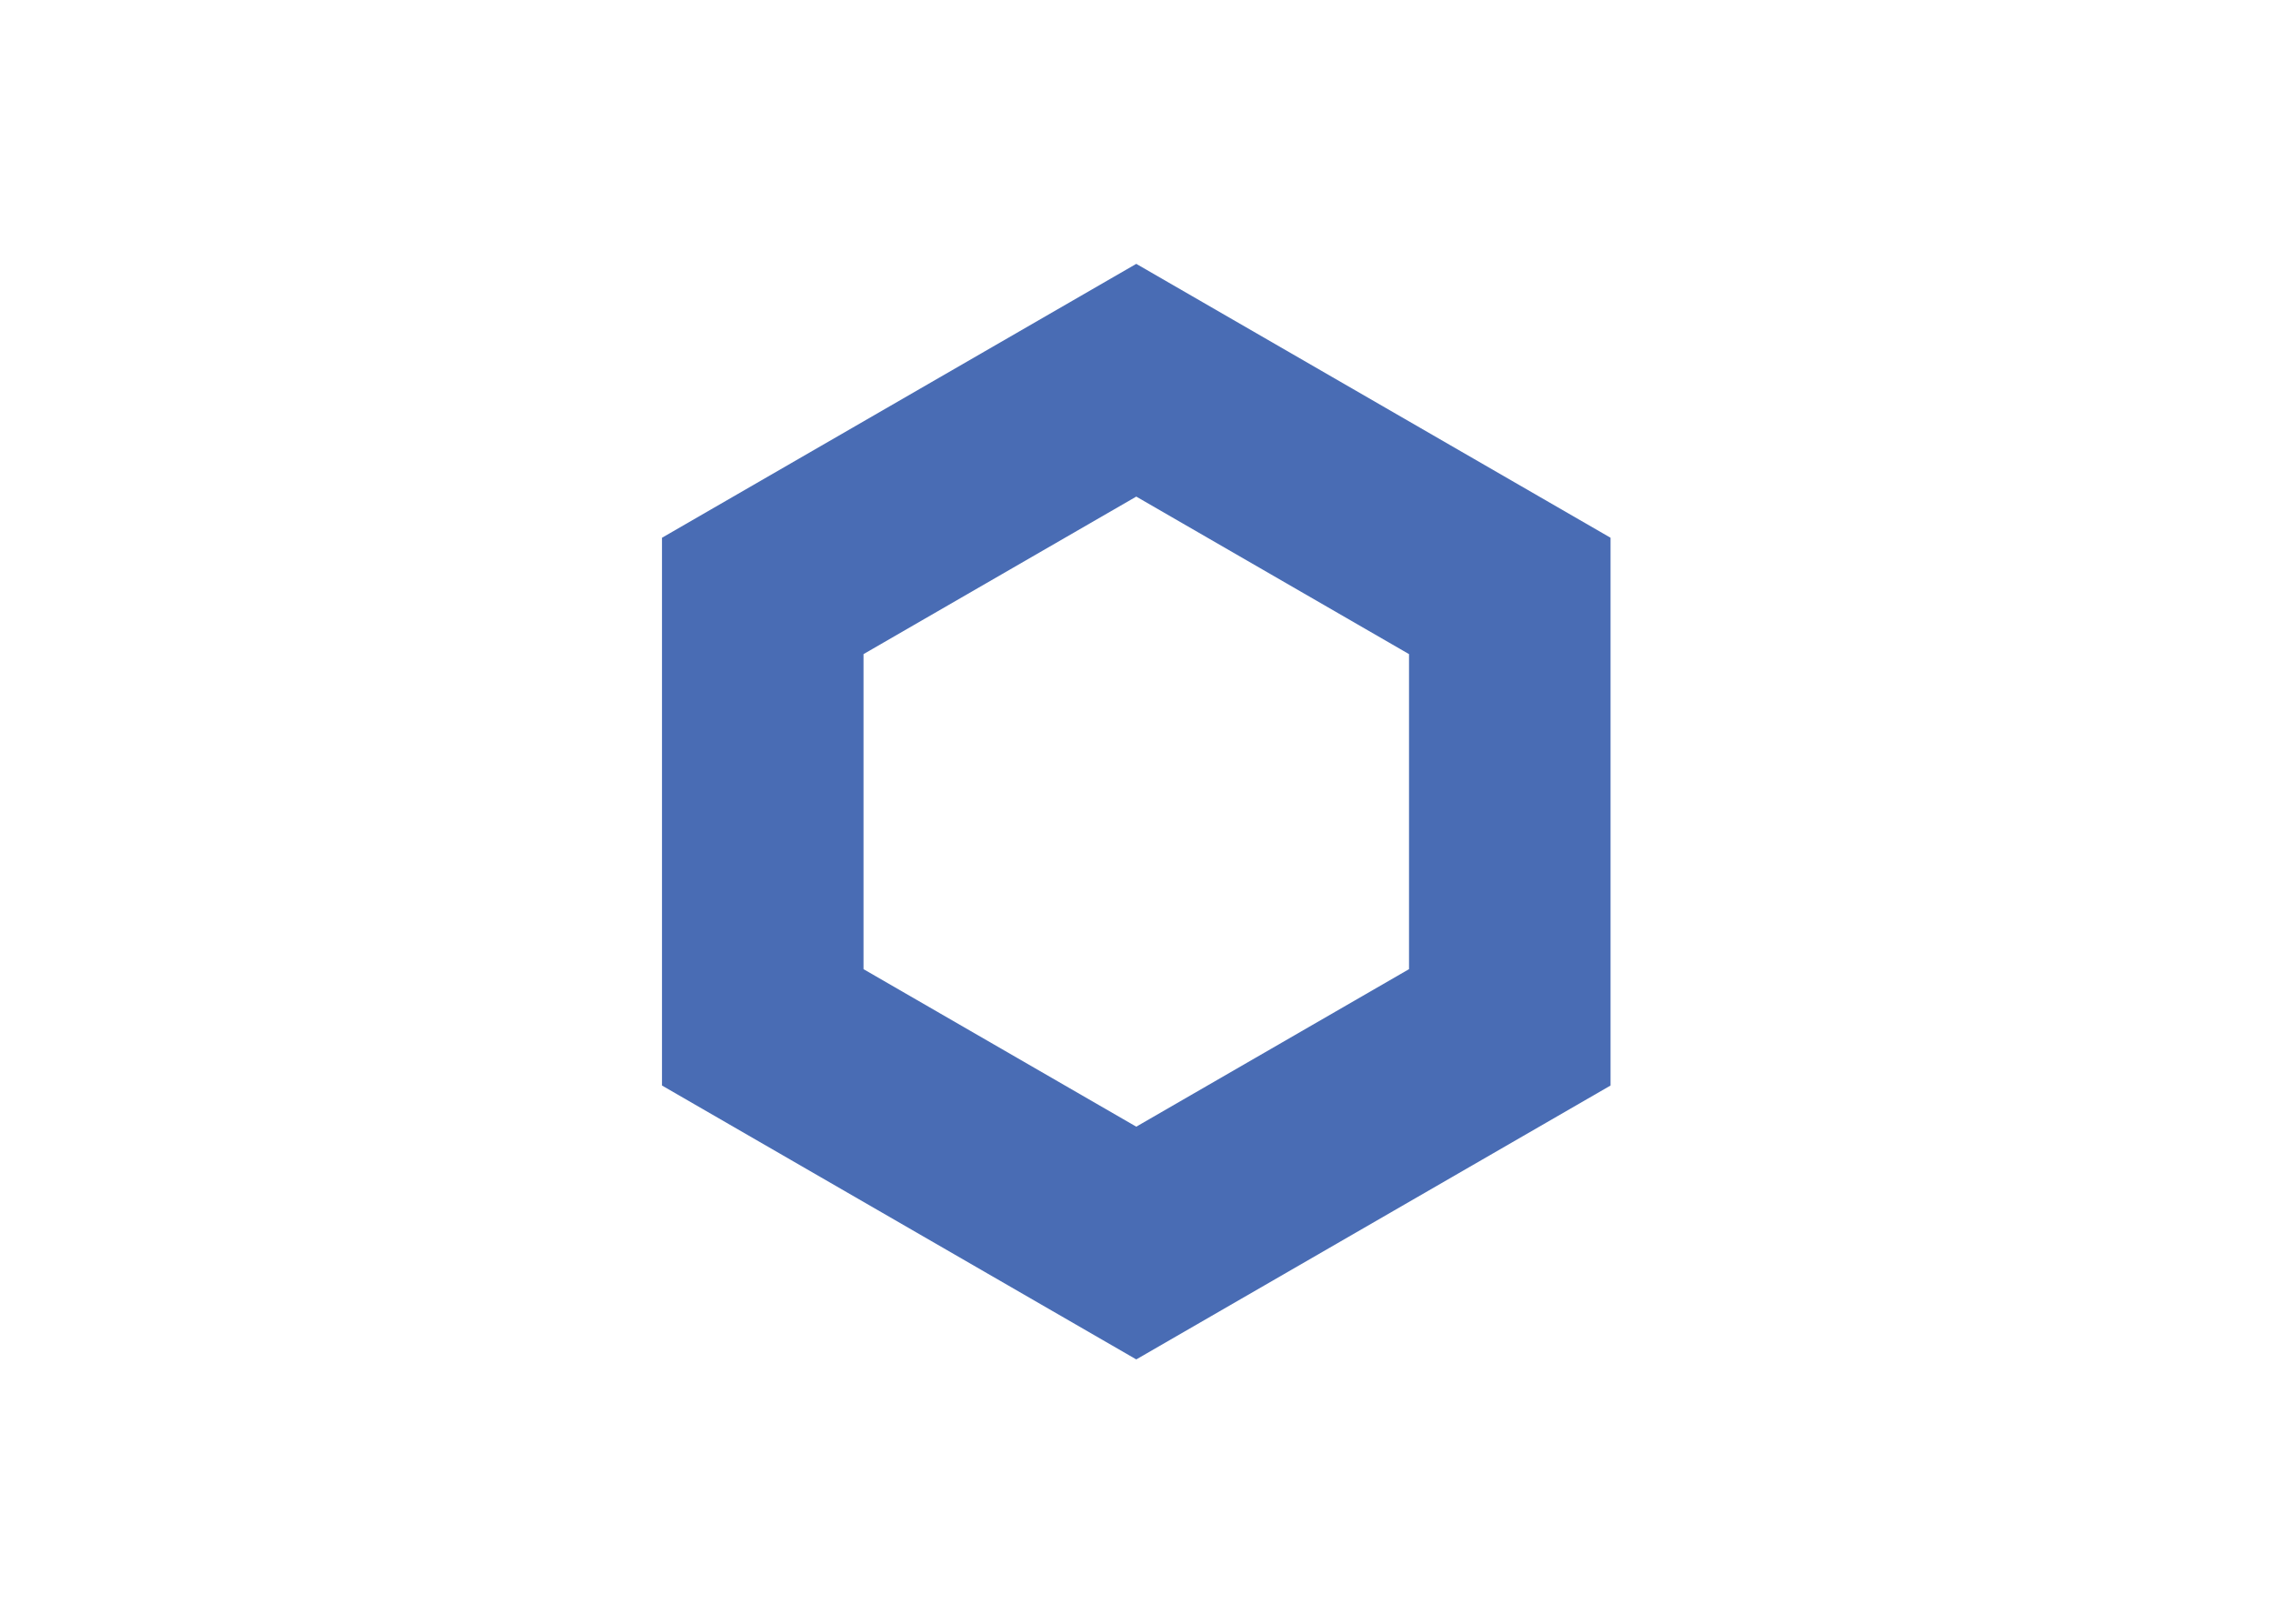 <svg clip-rule="evenodd" fill-rule="evenodd" stroke-linejoin="round" stroke-miterlimit="1.414" viewBox="0 0 560 400" xmlns="http://www.w3.org/2000/svg"><path d="m249.4 2-214.4 123.8v247.6l214.4 123.8 214.4-123.8v-247.6zm123.3 318.8-123.3 71.2-123.3-71.2v-142.4l123.3-71.2 123.3 71.2z" fill="#496cb4" fill-rule="nonzero" transform="matrix(.545 0 0 .545 144.019 63.91)"/></svg>